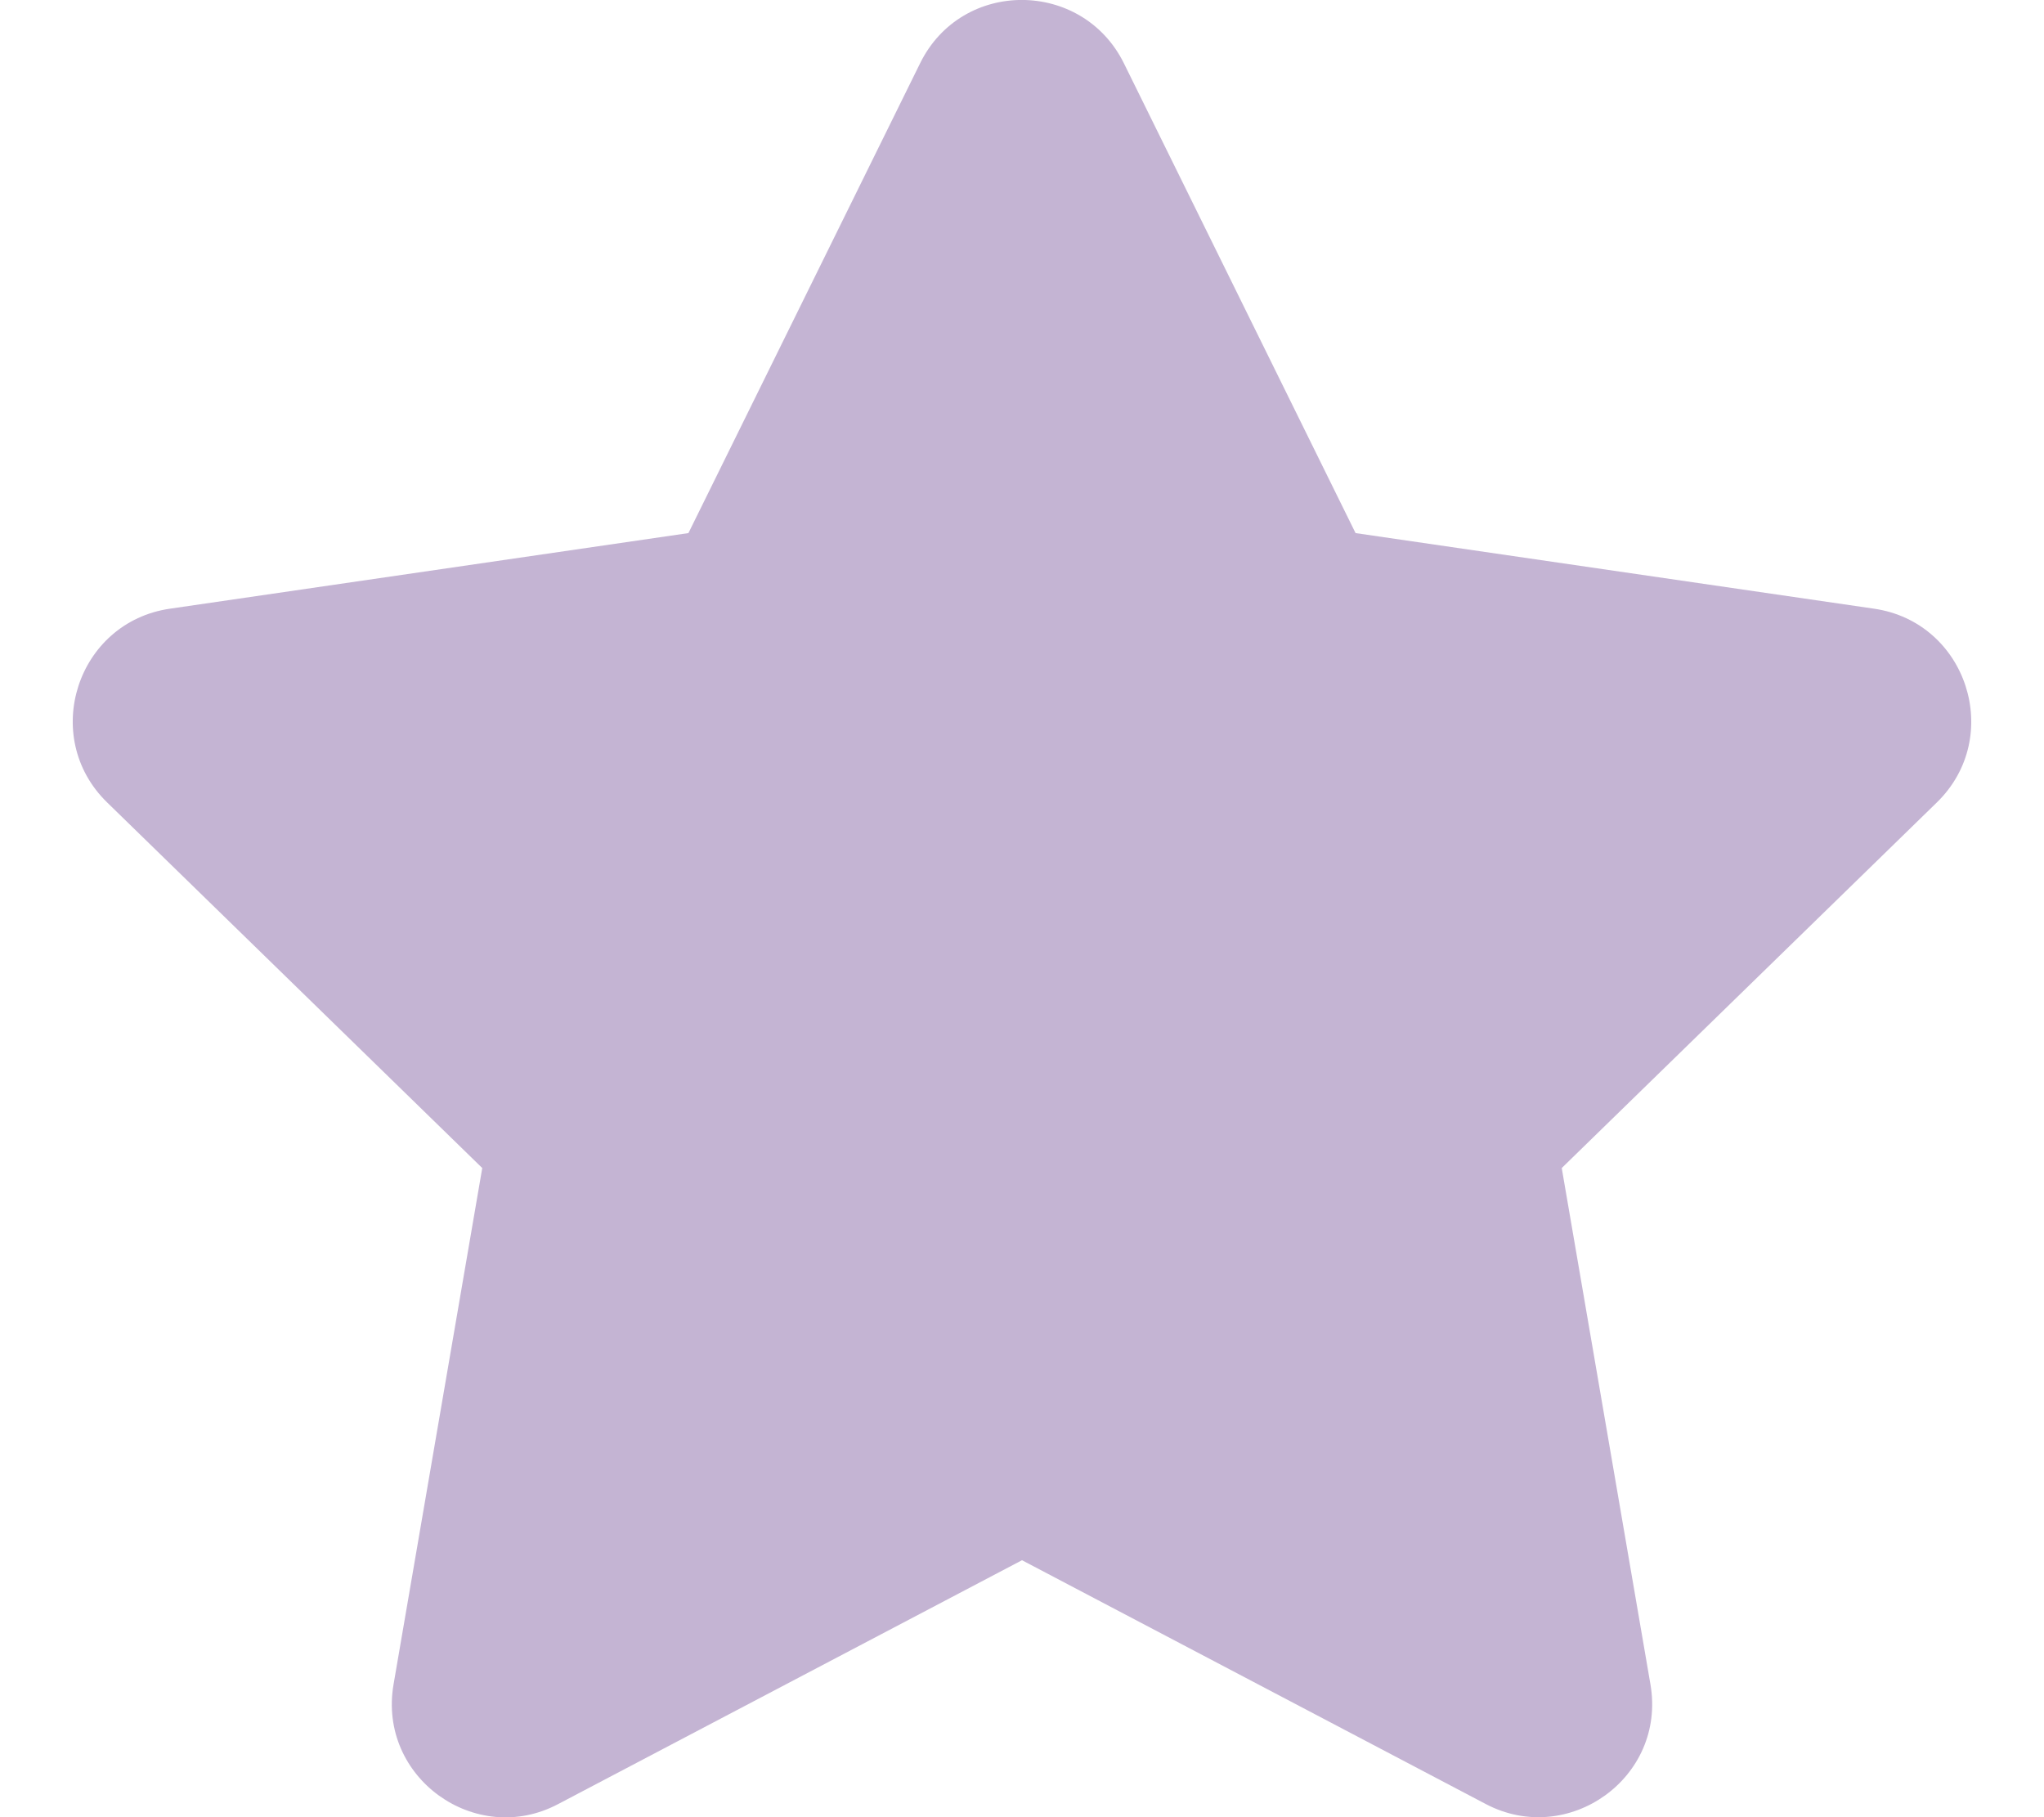 <svg width="576" height="512" fill="none" xmlns="http://www.w3.org/2000/svg"><g clip-path="url(#clip0)"><path d="M259.3 17.8L194 150.2 47.9 171.5c-26.2 3.8-36.7 36.1-17.7 54.6l105.7 103-25 145.5c-4.5 26.3 23.2 46 46.4 33.7L288 439.6l130.7 68.7c23.2 12.2 50.9-7.4 46.4-33.7l-25-145.5 105.7-103c19-18.5 8.5-50.8-17.7-54.6L382 150.2 316.7 17.8c-11.7-23.6-45.6-23.9-57.4 0z" fill="#C4B4D3"/></g><defs><clipPath id="clip0"><path fill="#fff" d="M0 0h576v512H0z"/></clipPath></defs></svg>